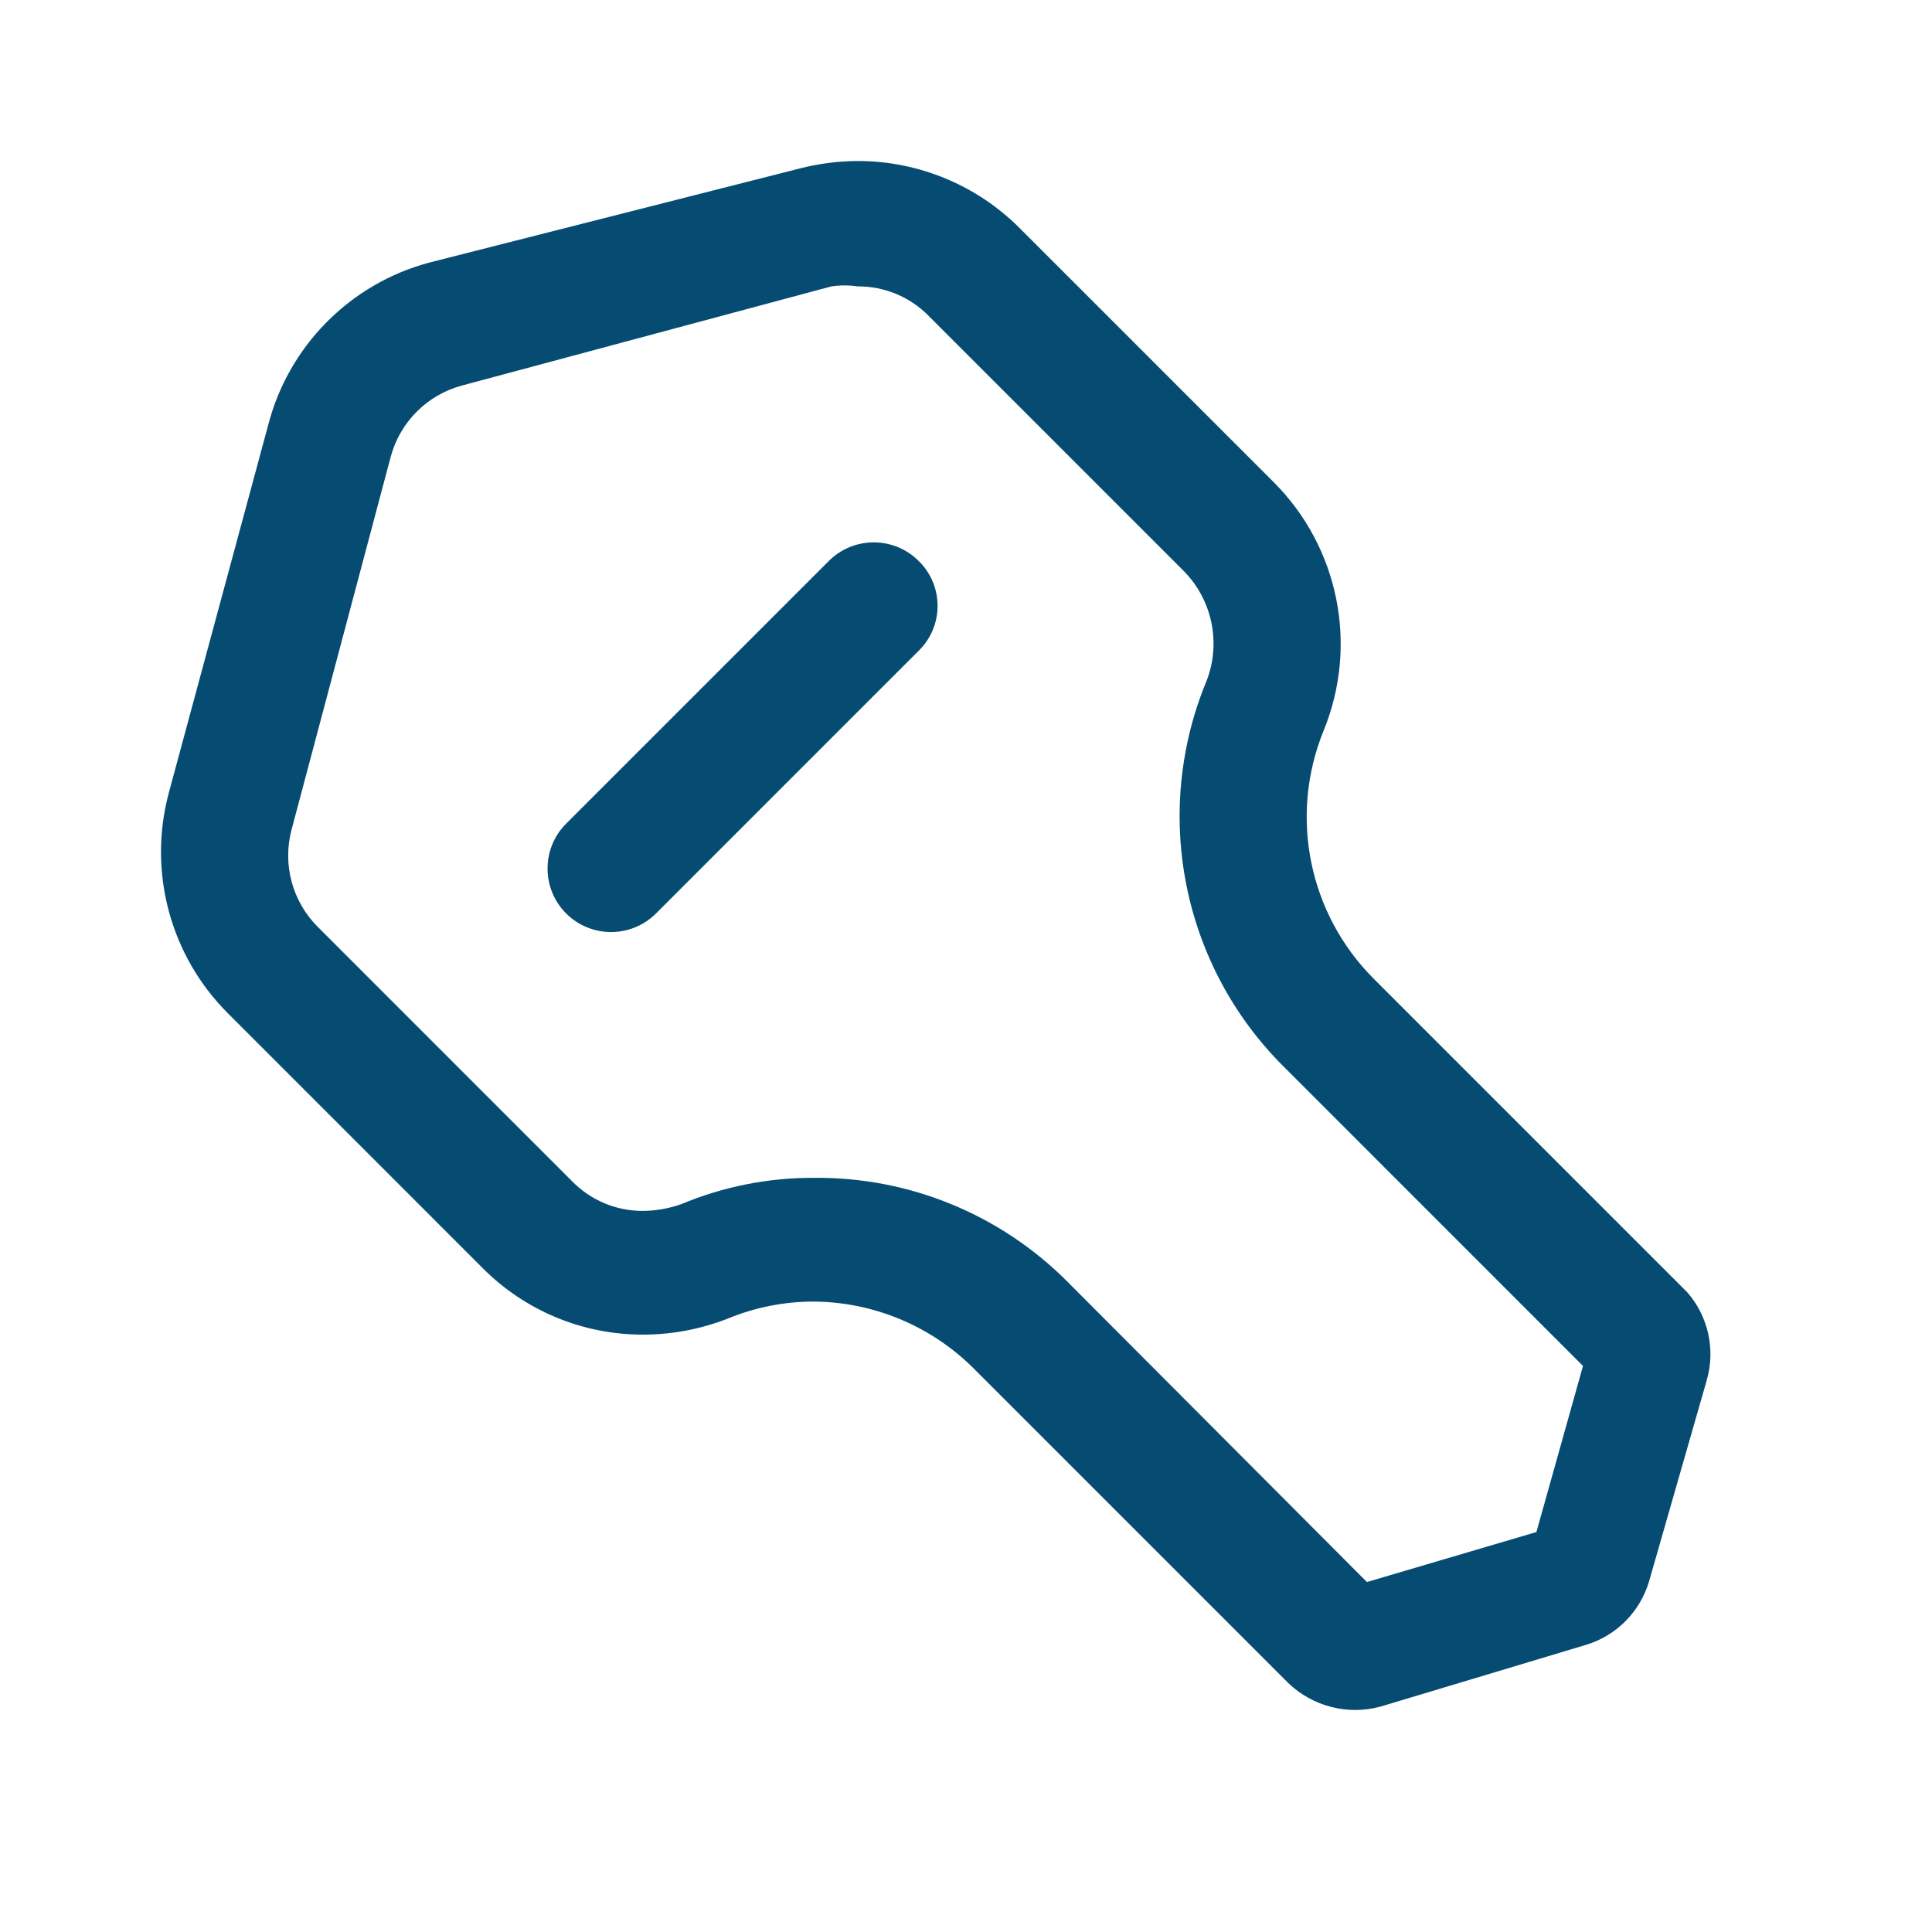 <svg width="54" height="54" viewBox="0 0 54 54" fill="none" xmlns="http://www.w3.org/2000/svg">
<path fill-rule="evenodd" clip-rule="evenodd" d="M38.395 27.355L47.158 36.118C47.748 36.793 47.953 37.721 47.703 38.582L46.093 44.195C45.844 45.044 45.186 45.712 44.34 45.971L38.585 47.7C37.667 47.949 36.687 47.697 36.003 47.037L27.216 38.25C26.022 37.057 24.404 36.384 22.716 36.379C21.904 36.383 21.099 36.544 20.348 36.853C19.593 37.149 18.79 37.302 17.979 37.303C16.289 37.308 14.668 36.634 13.479 35.432L6.374 28.326C4.76 26.718 4.128 24.37 4.716 22.168L7.487 11.913C8.05 9.688 9.771 7.94 11.987 7.342L22.337 4.713C22.879 4.572 23.436 4.501 23.995 4.5C25.683 4.505 27.301 5.178 28.495 6.371L35.6 13.476C37.421 15.297 37.971 18.032 36.998 20.416C36.024 22.799 36.575 25.534 38.395 27.355ZM38.206 44.218L42.943 42.821L44.245 38.179L35.885 29.818C33.039 26.99 32.188 22.722 33.729 19.018C34.136 17.951 33.876 16.744 33.066 15.94L25.961 8.834C25.438 8.298 24.72 7.999 23.971 8.005C23.728 7.969 23.481 7.969 23.237 8.005L12.911 10.776C11.941 11.037 11.182 11.795 10.921 12.766L8.15 23.187C7.89 24.161 8.17 25.199 8.885 25.91L15.99 33.016C16.512 33.551 17.231 33.851 17.979 33.845C18.343 33.841 18.703 33.777 19.045 33.655C20.215 33.166 21.472 32.916 22.74 32.921C25.405 32.891 27.968 33.942 29.845 35.834L38.206 44.218Z" fill="#064C72"/>
<path d="M23.166 15.679L15.824 23.021C15.131 23.715 15.131 24.838 15.824 25.532C16.518 26.224 17.641 26.224 18.335 25.532L25.677 18.189C26.015 17.86 26.206 17.407 26.206 16.934C26.206 16.462 26.015 16.009 25.677 15.679C24.983 14.986 23.86 14.986 23.166 15.679Z" fill="#064C72"/>
</svg>
